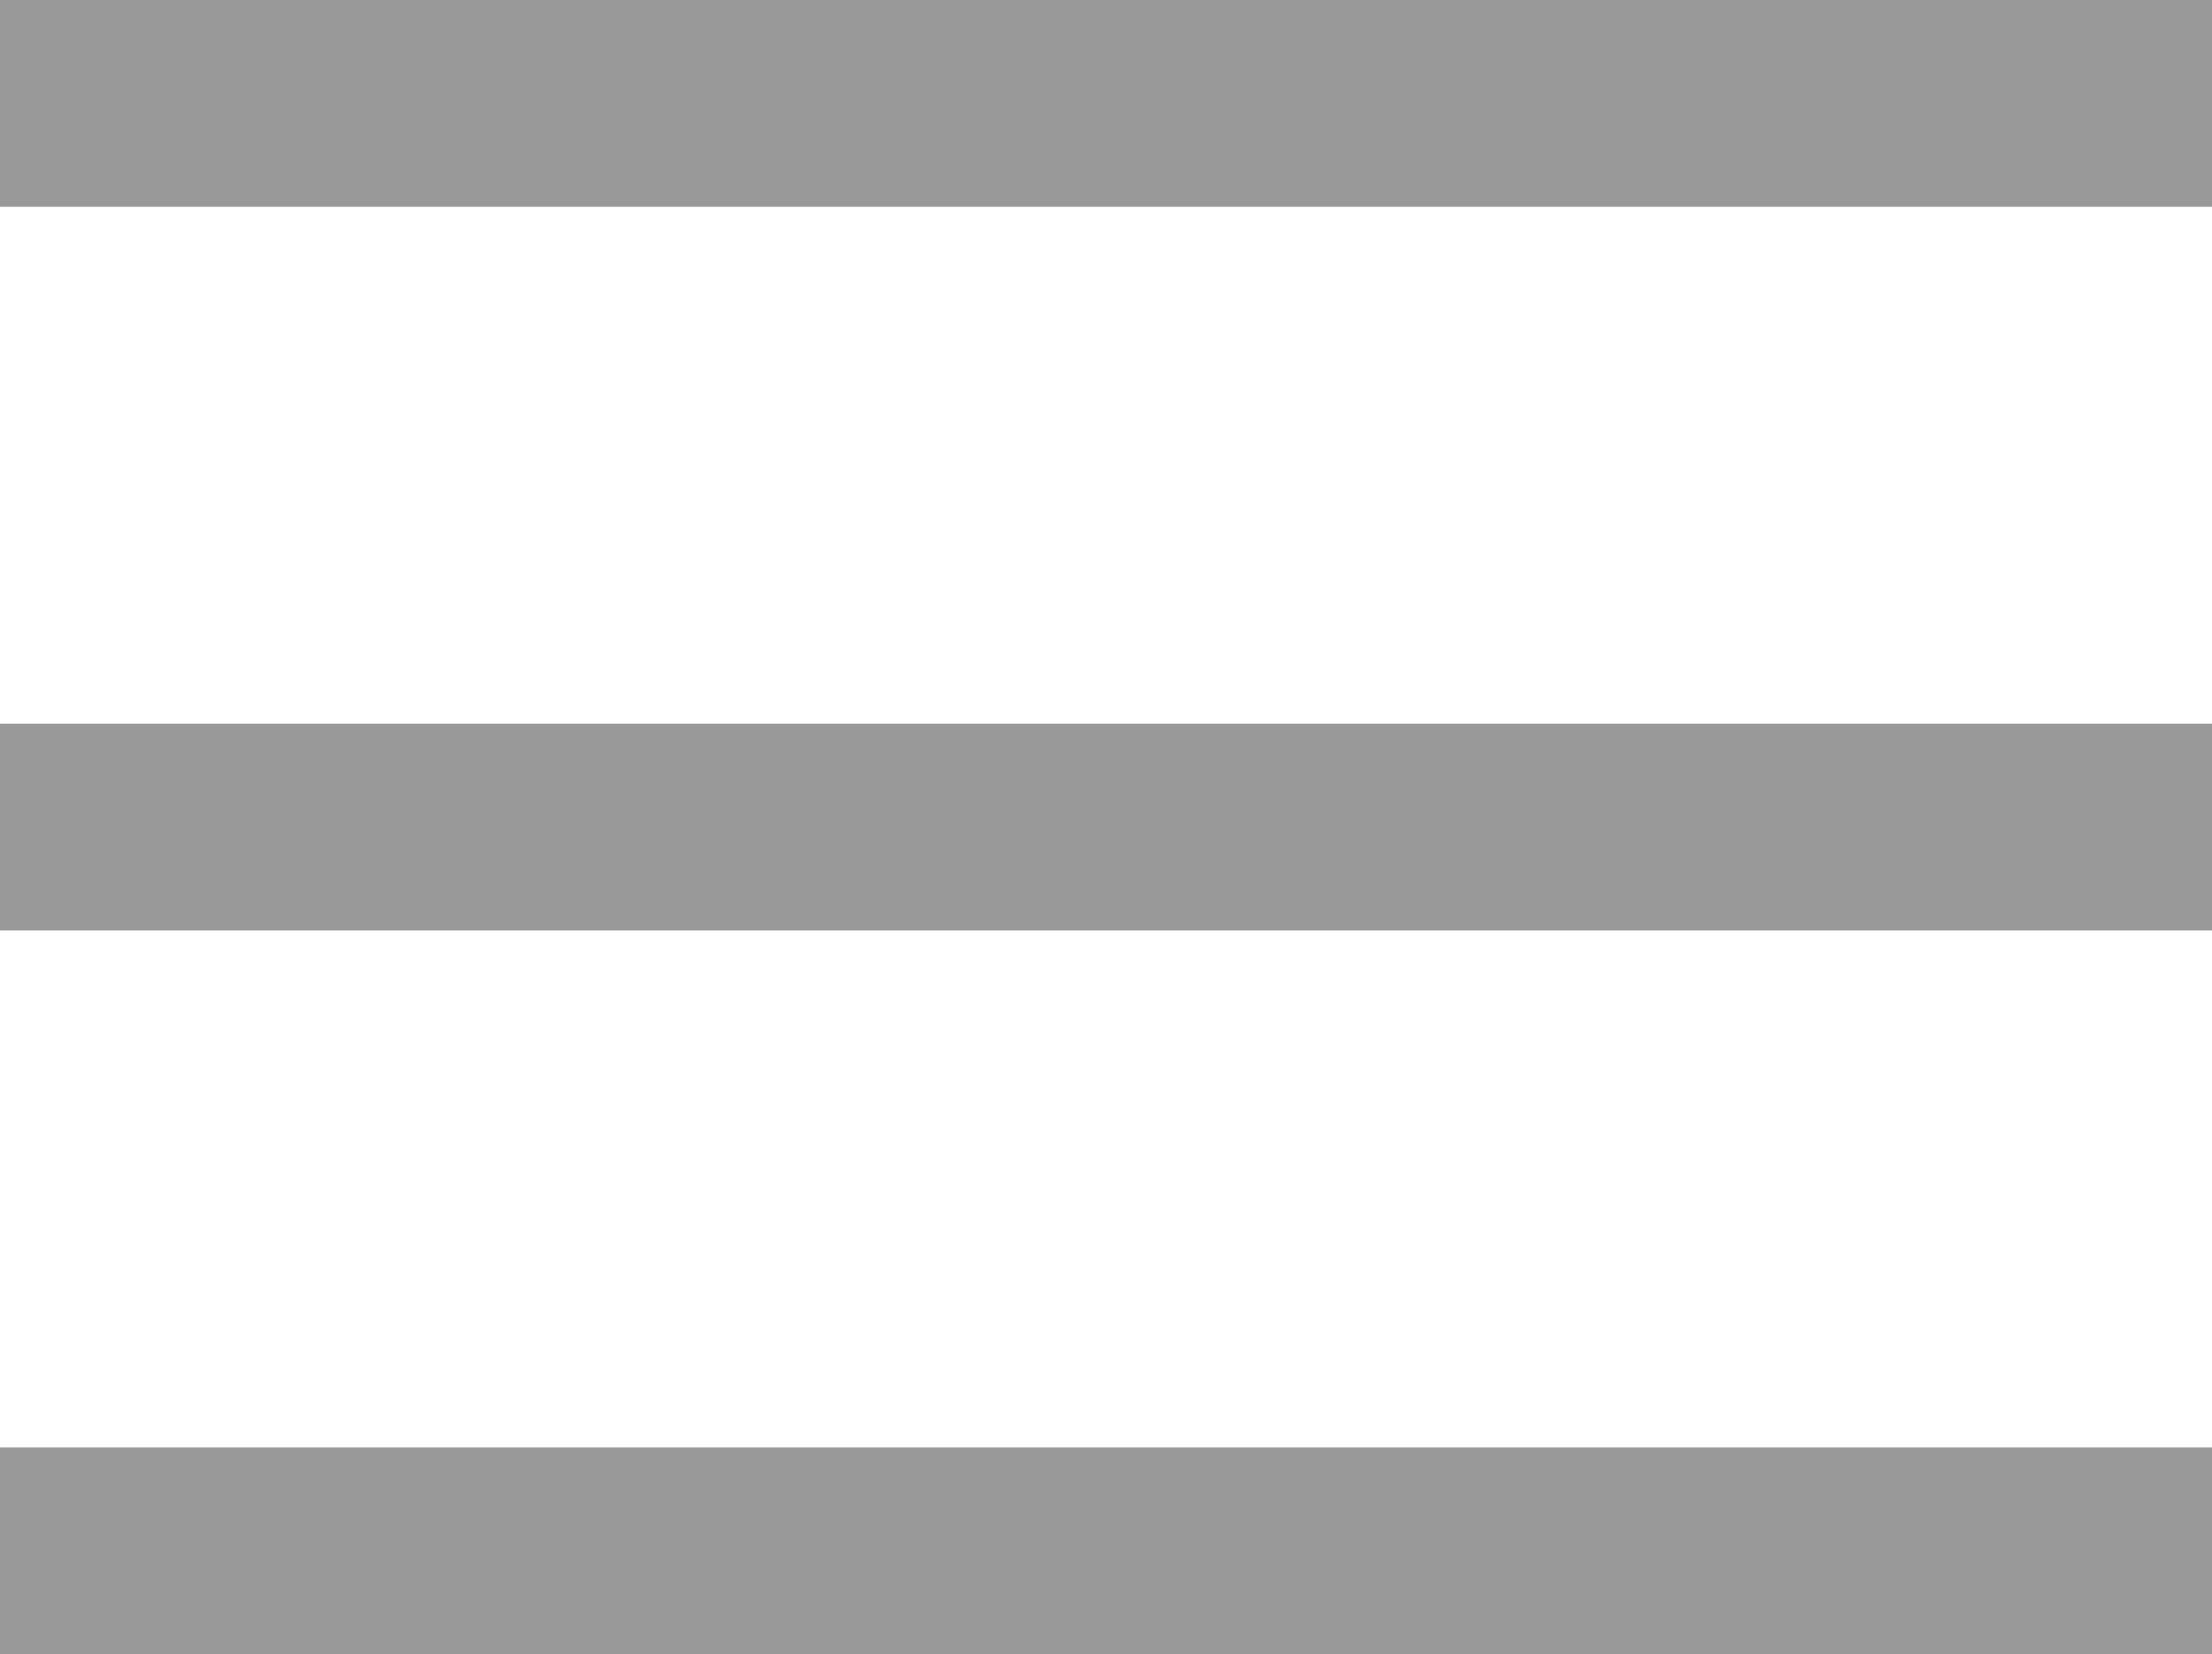 <?xml version="1.0" encoding="utf-8"?>
<!-- Generator: Adobe Illustrator 21.1.0, SVG Export Plug-In . SVG Version: 6.00 Build 0)  -->
<svg version="1.1" id="Layer_1" xmlns="http://www.w3.org/2000/svg" xmlns:xlink="http://www.w3.org/1999/xlink" x="0px" y="0px"
	 viewBox="-488 567 21.4 16" style="enable-background:new -488 567 21.4 16;" xml:space="preserve">
<style type="text/css">
	.st0{fill:#999999;}
</style>
<rect id="XMLID_2_" x="-488" y="567" class="st0" width="21.4" height="2"/>
<rect id="XMLID_3_" x="-488" y="581" class="st0" width="21.4" height="2"/>
<rect id="XMLID_4_" x="-488" y="574" class="st0" width="21.4" height="2"/>
</svg>
